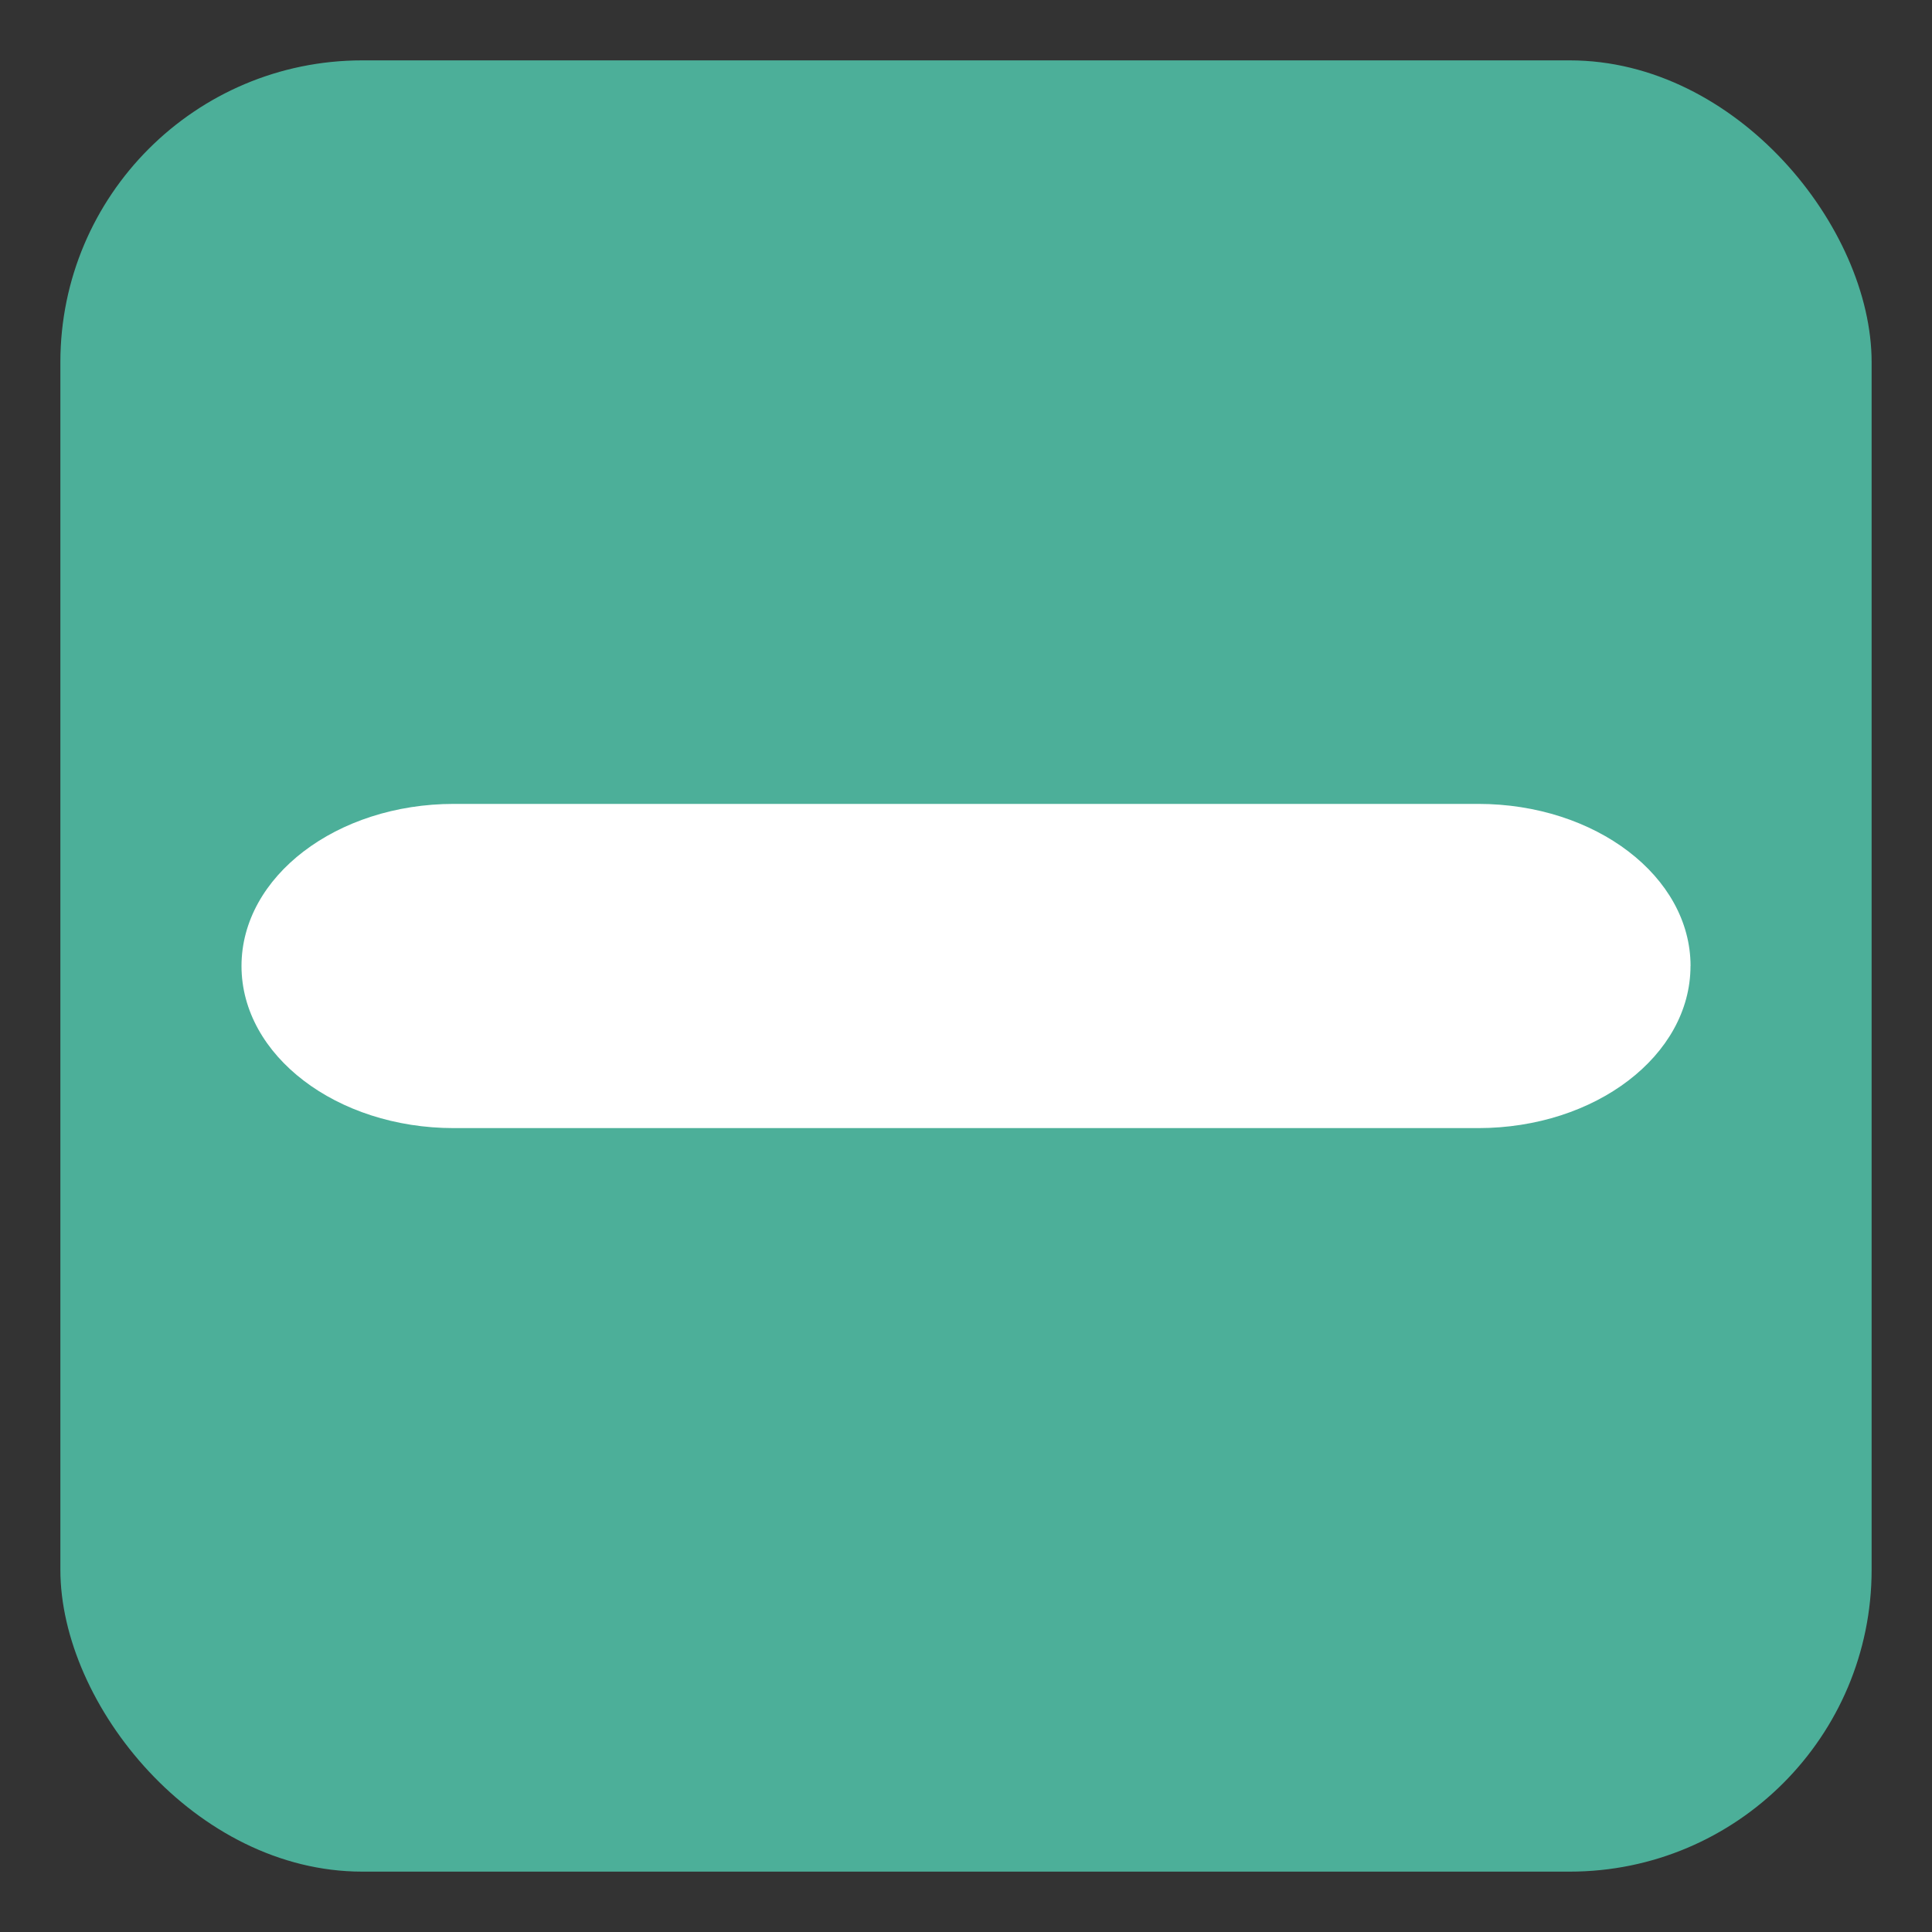<?xml version="1.0" encoding="UTF-8" standalone="no"?>
<svg
   width="32"
   height="32"
   version="1.1"
   id="svg8"
   sodipodi:docname="vcs-removed.svg"
   xml:space="preserve"
   inkscape:version="1.2.1 (9c6d41e410, 2022-07-14)"
   xmlns:inkscape="http://www.inkscape.org/namespaces/inkscape"
   xmlns:sodipodi="http://sodipodi.sourceforge.net/DTD/sodipodi-0.dtd"
   xmlns="http://www.w3.org/2000/svg"
   xmlns:svg="http://www.w3.org/2000/svg"><rect width="100%" height="100%" fill="#333333" stroke="none"/><defs
     id="defs12" /><sodipodi:namedview
     id="namedview10"
     pagecolor="#505050"
     bordercolor="#ffffff"
     borderopacity="1"
     inkscape:showpageshadow="0"
     inkscape:pageopacity="0"
     inkscape:pagecheckerboard="1"
     inkscape:deskcolor="#505050"
     showgrid="false"
     inkscape:zoom="11.965573"
     inkscape:cx="-32.301003"
     inkscape:cy="20.308263"
     inkscape:window-width="2560"
     inkscape:window-height="1358"
     inkscape:window-x="0"
     inkscape:window-y="0"
     inkscape:window-maximized="1"
     inkscape:current-layer="svg8" /><g
     id="g247"
     transform="matrix(0.563,0,0,0.563,-169.646,11.974)">
</g><g
     id="g249"
     transform="matrix(0.563,0,0,0.563,-169.646,11.974)">
</g><g
     id="g251"
     transform="matrix(0.563,0,0,0.563,-169.646,11.974)">
</g><g
     id="g253"
     transform="matrix(0.563,0,0,0.563,-169.646,11.974)">
</g><g
     id="g255"
     transform="matrix(0.563,0,0,0.563,-169.646,11.974)">
</g><g
     id="g257"
     transform="matrix(0.563,0,0,0.563,-169.646,11.974)">
</g><g
     id="g259"
     transform="matrix(0.563,0,0,0.563,-169.646,11.974)">
</g><g
     id="g261"
     transform="matrix(0.563,0,0,0.563,-169.646,11.974)">
</g><g
     id="g263"
     transform="matrix(0.563,0,0,0.563,-169.646,11.974)">
</g><g
     id="g265"
     transform="matrix(0.563,0,0,0.563,-169.646,11.974)">
</g><g
     id="g267"
     transform="matrix(0.563,0,0,0.563,-169.646,11.974)">
</g><g
     id="g269"
     transform="matrix(0.563,0,0,0.563,-169.646,11.974)">
</g><g
     id="g271"
     transform="matrix(0.563,0,0,0.563,-169.646,11.974)">
</g><g
     id="g273"
     transform="matrix(0.563,0,0,0.563,-169.646,11.974)">
</g><g
     id="g275"
     transform="matrix(0.563,0,0,0.563,-169.646,11.974)">
</g><rect
     style="fill:#4caf99;fill-opacity:1;stroke-width:1.91"
     id="rect303"
     width="30"
     height="30"
     x="1"
     y="1"
     rx="5"
     ry="5" /><path
     style="fill:#ffffff;stroke-width:0.768"
     d="m 28,16 c 0,1.483 -1.575,2.685 -3.518,2.685 H 7.518 C 5.575,18.685 4,17.483 4,16 4,14.517 5.575,13.315 7.518,13.315 h 16.965 c 1.943,0 3.518,1.202 3.518,2.685 z"
     id="path379" /></svg>
